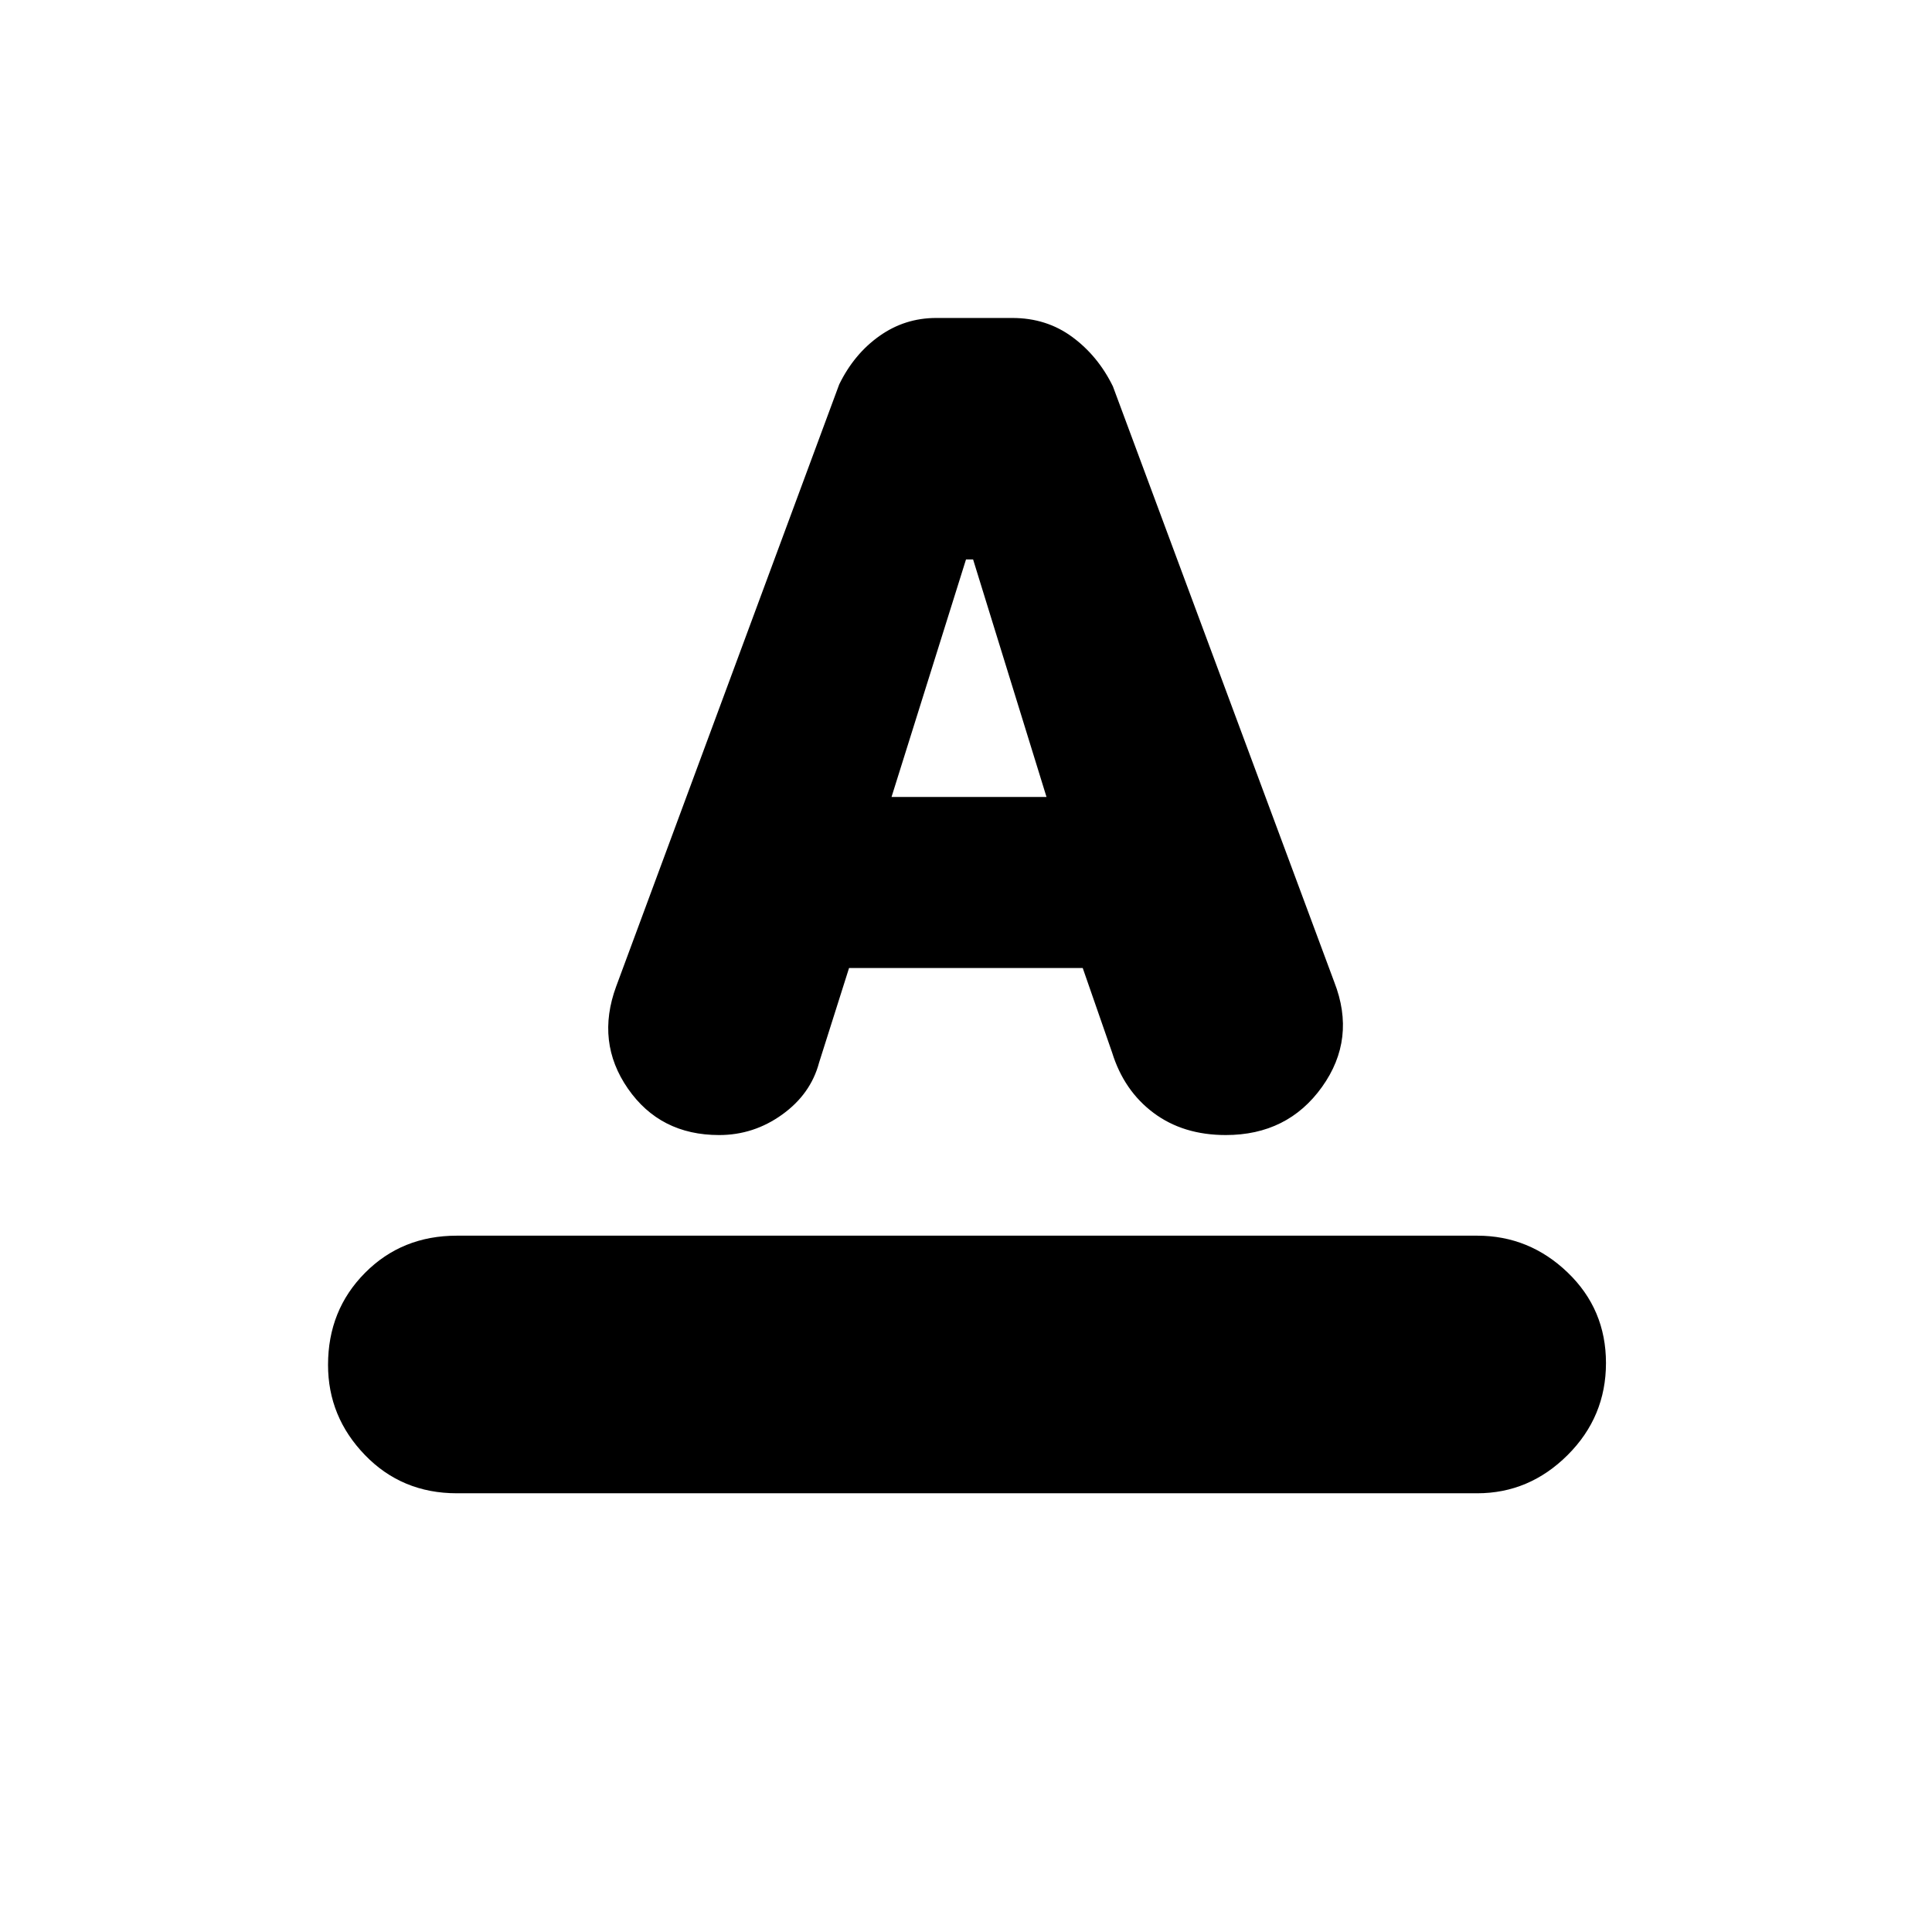 <svg xmlns="http://www.w3.org/2000/svg" height="20" viewBox="0 -960 960 960" width="20"><path d="M227-218q-27.3 0-45.65-18.99Q163-255.98 163-281.79q0-27.21 18.35-45.71T227-346h507q25.9 0 44.95 18.29 19.05 18.29 19.05 45T778.95-237Q759.9-218 734-218H227Zm79.17-251.84L417-769q7.39-15.13 20.01-24.06 12.62-8.94 28.14-8.94h37.89q16.96 0 29.76 9.44 12.81 9.43 20.2 24.56l110 296q11 28.19-6.1 52.1-17.1 23.9-47.84 23.9-21.12 0-35.85-11-14.72-11-20.61-30L538-479H421.89L407-432q-4.15 15.61-18.31 25.8-14.16 10.2-31.36 10.2Q328-396 312-419.09q-16-23.1-5.83-50.75ZM443-564h77l-36.47-118H480l-37 118Z"/></svg>